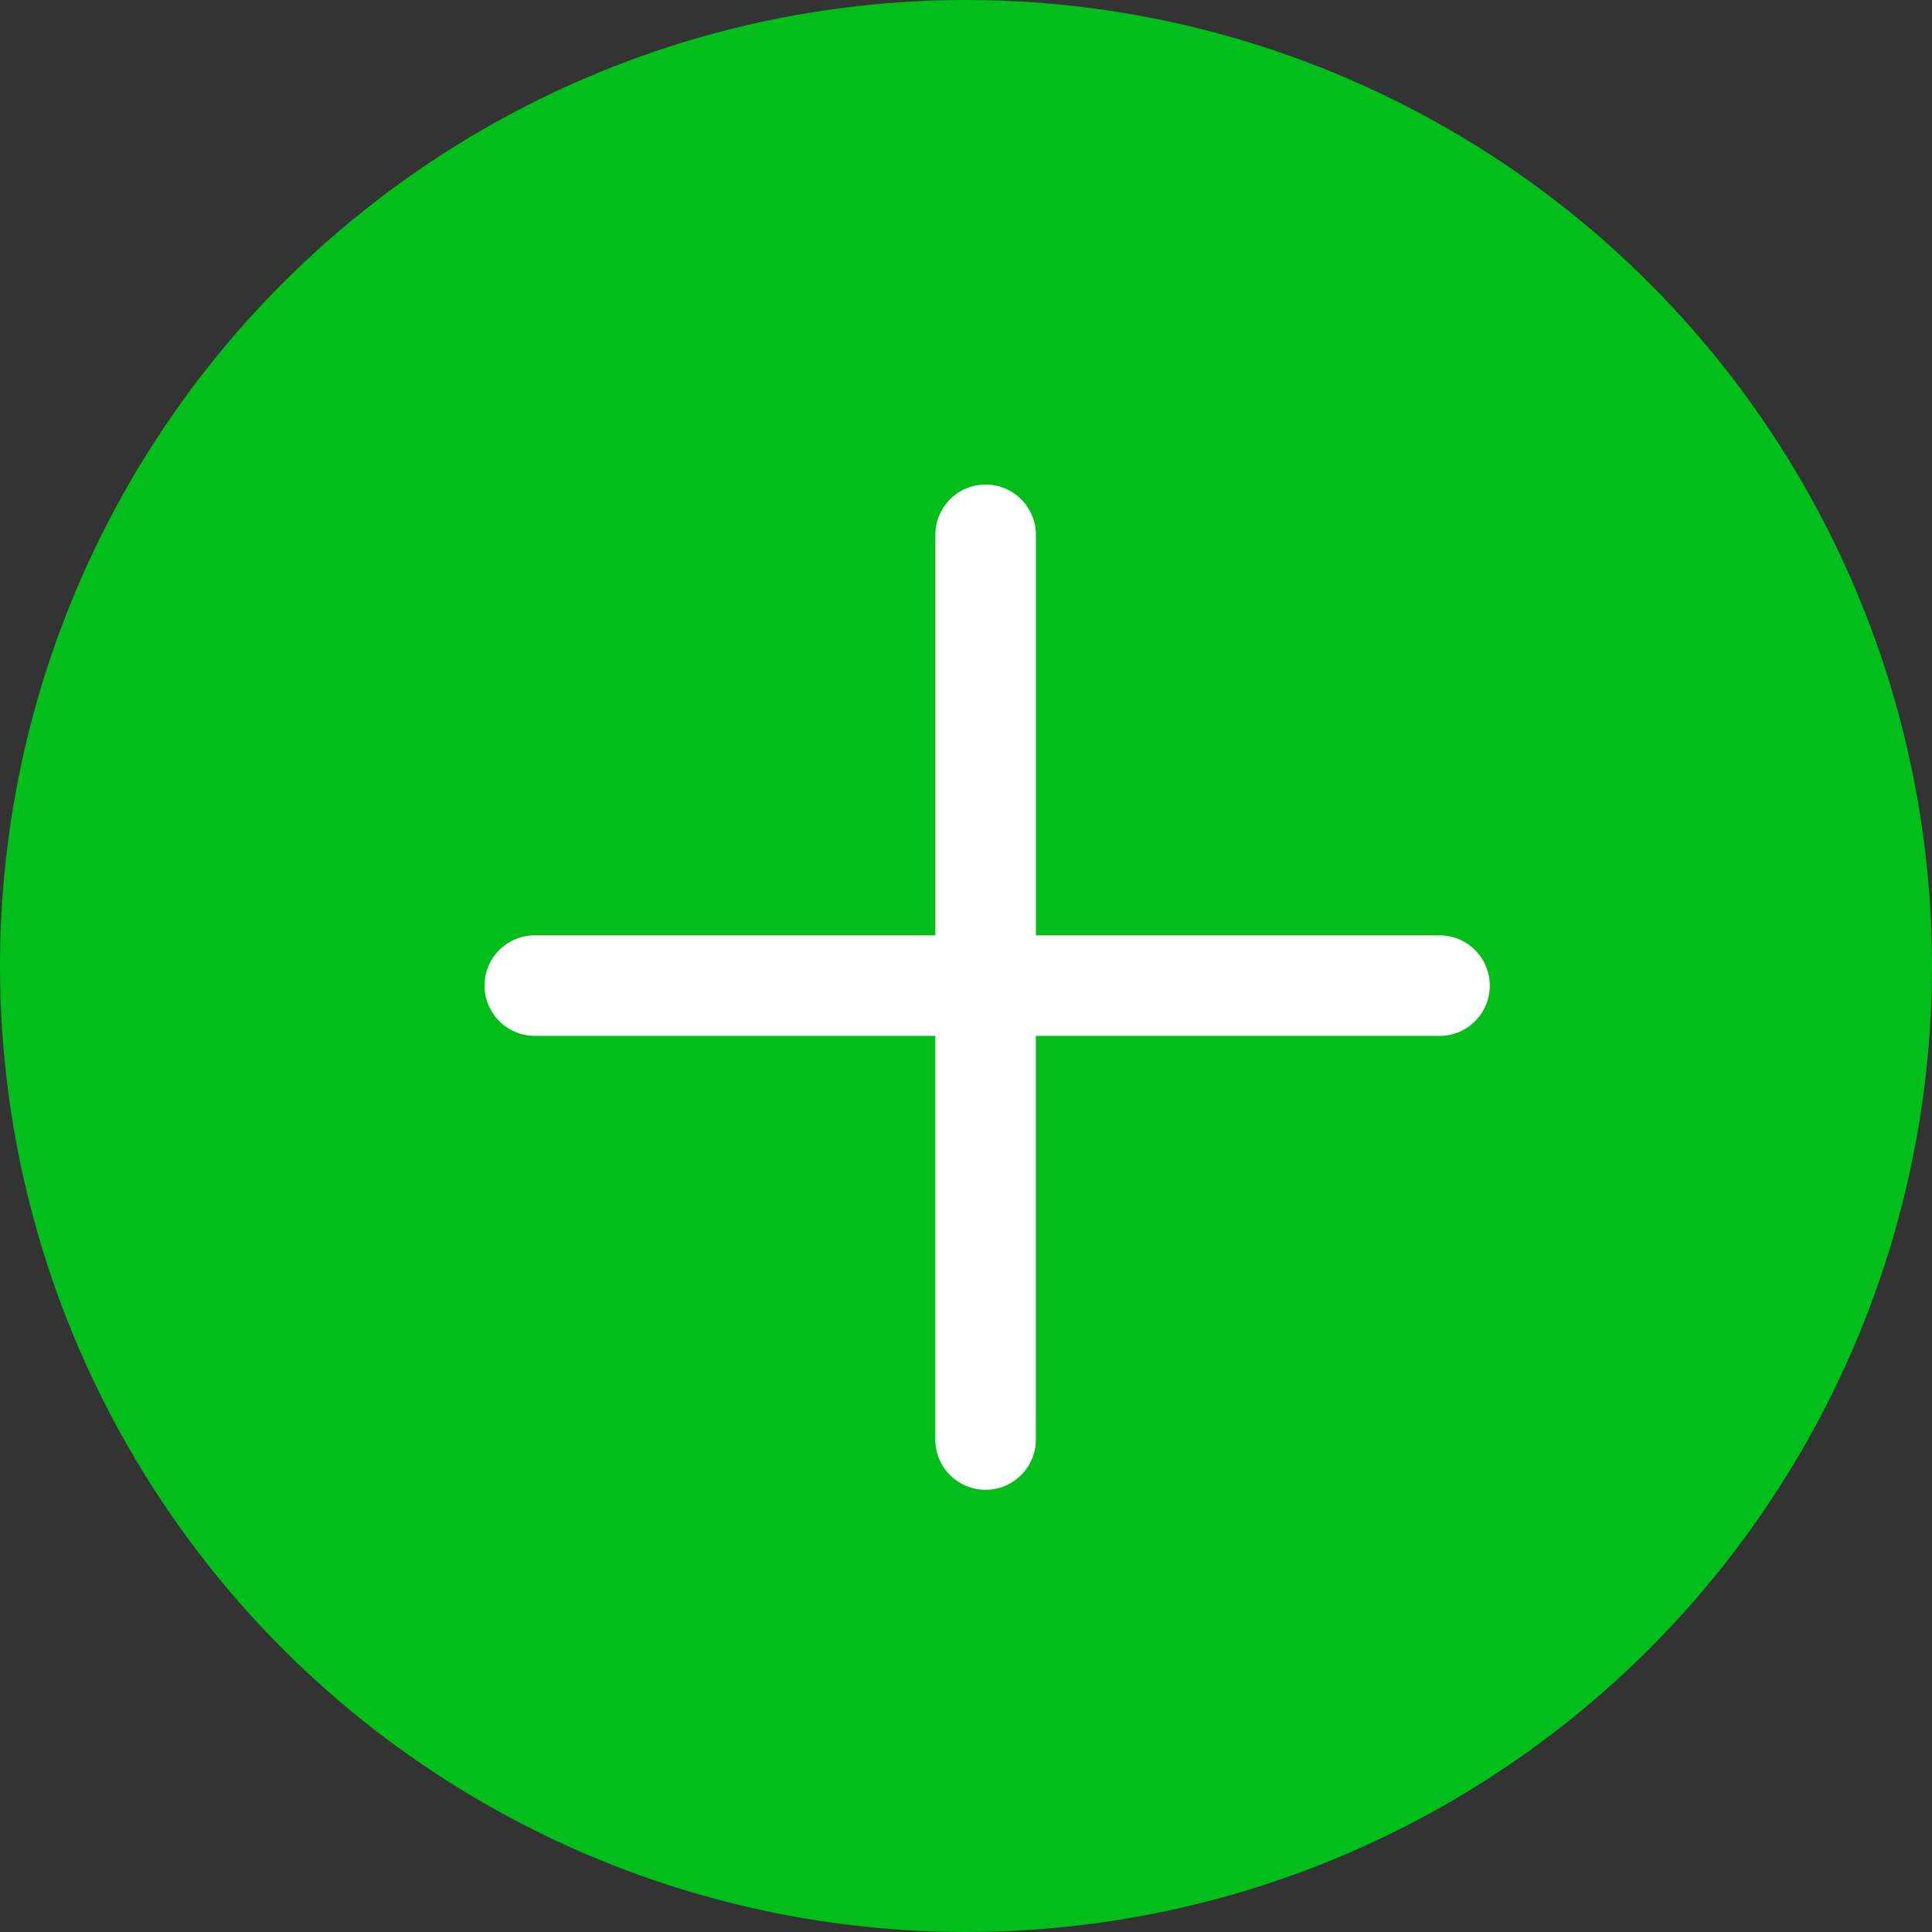 <svg xmlns="http://www.w3.org/2000/svg" width="40" height="40" viewBox="0 0 40 40">
  <rect x="0" y="0" width="40" height="40" fill="#333333" stroke="none"/>
  <g id="add_photo" transform="translate(-477 -266)">
    <circle id="Ellipse_23" data-name="Ellipse 23" cx="20" cy="20" r="20" transform="translate(477 266)" fill="#02be1b"/>
    <path id="plus_4_" data-name="plus (4)" d="M19.771,9.365H11.447V1.041a1.041,1.041,0,0,0-2.081,0V9.365H1.041a1.041,1.041,0,0,0,0,2.081H9.365v8.325a1.041,1.041,0,1,0,2.081,0V11.447h8.325a1.041,1.041,0,1,0,0-2.081Zm0,0" transform="translate(487 276)" fill="#fff"/>
  </g>
</svg>
